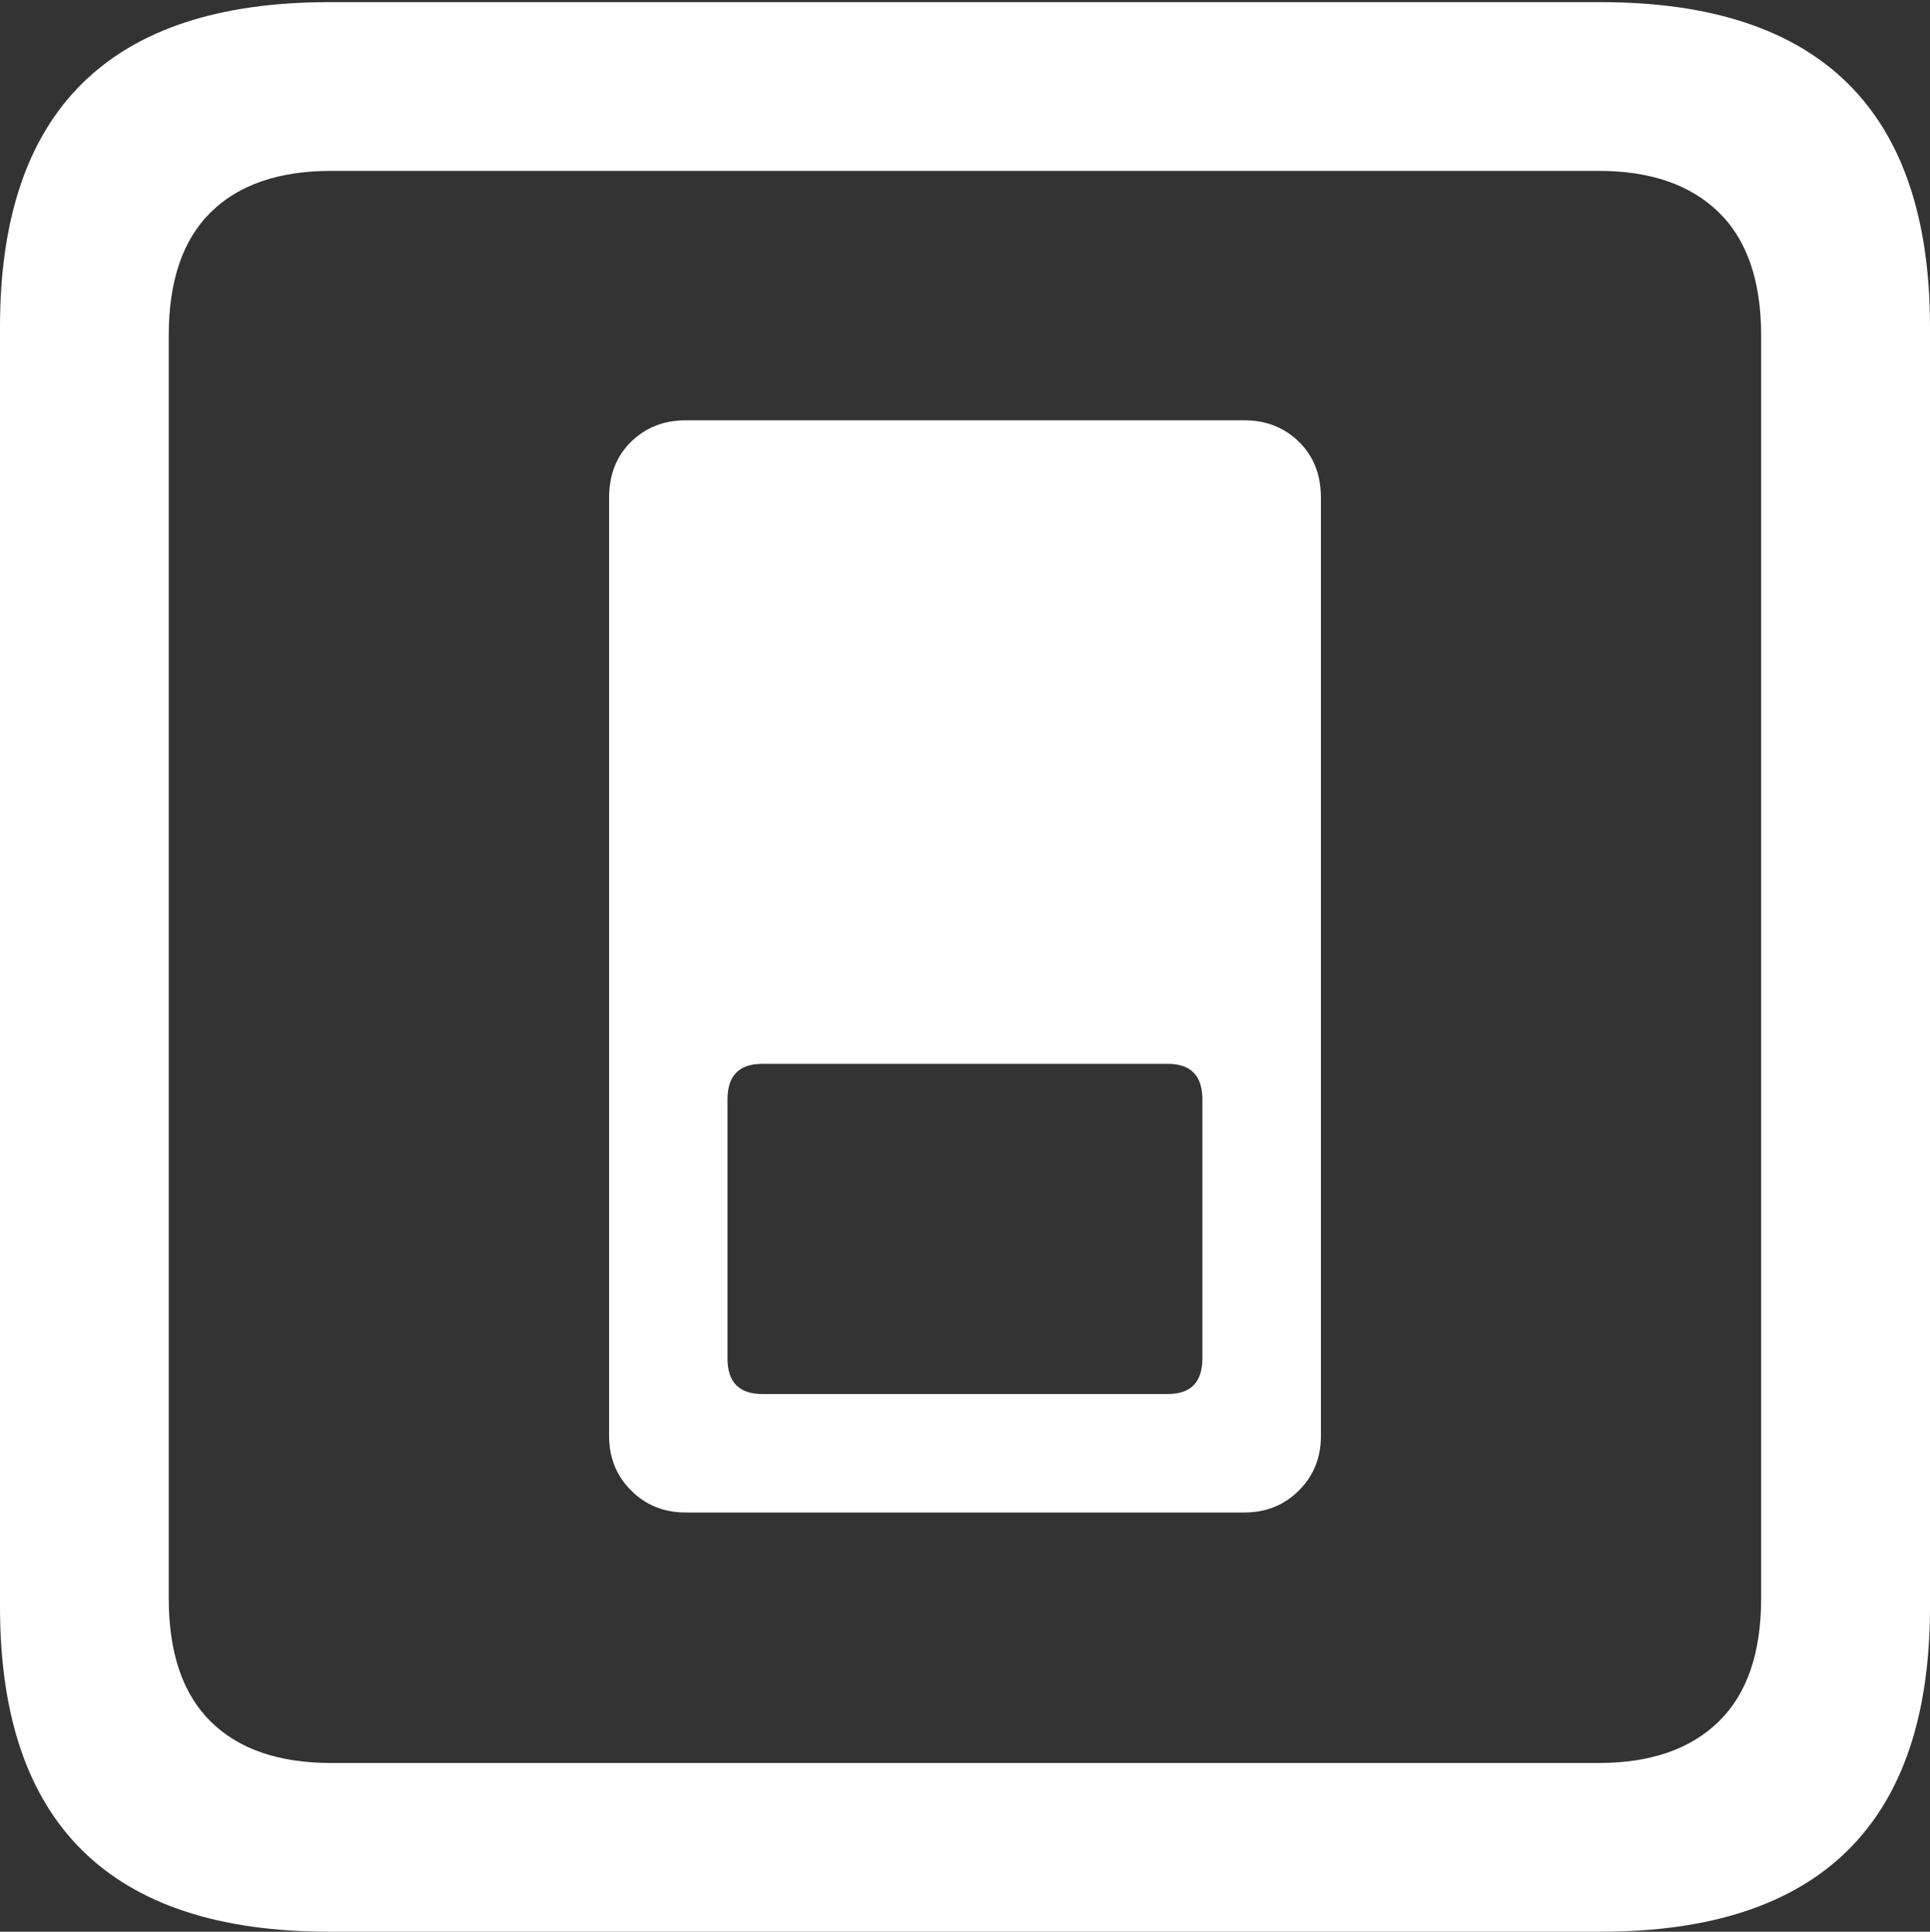 <?xml version="1.0" encoding="UTF-8"?>
<!--Generator: Apple Native CoreSVG 175.5-->
<!DOCTYPE svg
PUBLIC "-//W3C//DTD SVG 1.1//EN"
       "http://www.w3.org/Graphics/SVG/1.1/DTD/svg11.dtd">
<svg version="1.1" xmlns="http://www.w3.org/2000/svg" xmlns:xlink="http://www.w3.org/1999/xlink" width="17.979" height="17.998">
 <rect width="100%" height="100%" fill="#333333" stroke="none"/>
 <g>
  <rect height="17.998" opacity="0" width="17.979" x="0" y="0"/>
  <path d="M3.066 17.998L14.912 17.998Q16.445 17.998 17.212 17.241Q17.979 16.484 17.979 14.971L17.979 3.047Q17.979 1.533 17.212 0.776Q16.445 0.02 14.912 0.02L3.066 0.02Q1.533 0.02 0.767 0.776Q0 1.533 0 3.047L0 14.971Q0 16.484 0.767 17.241Q1.533 17.998 3.066 17.998ZM3.086 16.426Q2.354 16.426 1.963 16.04Q1.572 15.654 1.572 14.893L1.572 3.125Q1.572 2.363 1.963 1.978Q2.354 1.592 3.086 1.592L14.893 1.592Q15.615 1.592 16.011 1.978Q16.406 2.363 16.406 3.125L16.406 14.893Q16.406 15.654 16.011 16.04Q15.615 16.426 14.893 16.426Z" fill="#ffffff"/>
  <path d="M6.387 3.916Q6.084 3.916 5.879 4.116Q5.674 4.316 5.674 4.639L5.674 13.379Q5.674 13.682 5.879 13.887Q6.084 14.092 6.387 14.092L11.592 14.092Q11.895 14.092 12.1 13.887Q12.305 13.682 12.305 13.379L12.305 4.639Q12.305 4.316 12.1 4.116Q11.895 3.916 11.592 3.916ZM7.1 9.912L10.879 9.912Q11.201 9.912 11.201 10.244L11.201 12.656Q11.201 12.988 10.879 12.988L7.1 12.988Q6.777 12.988 6.777 12.656L6.777 10.244Q6.777 9.912 7.1 9.912Z" fill="#ffffff"/>
 </g>
</svg>
